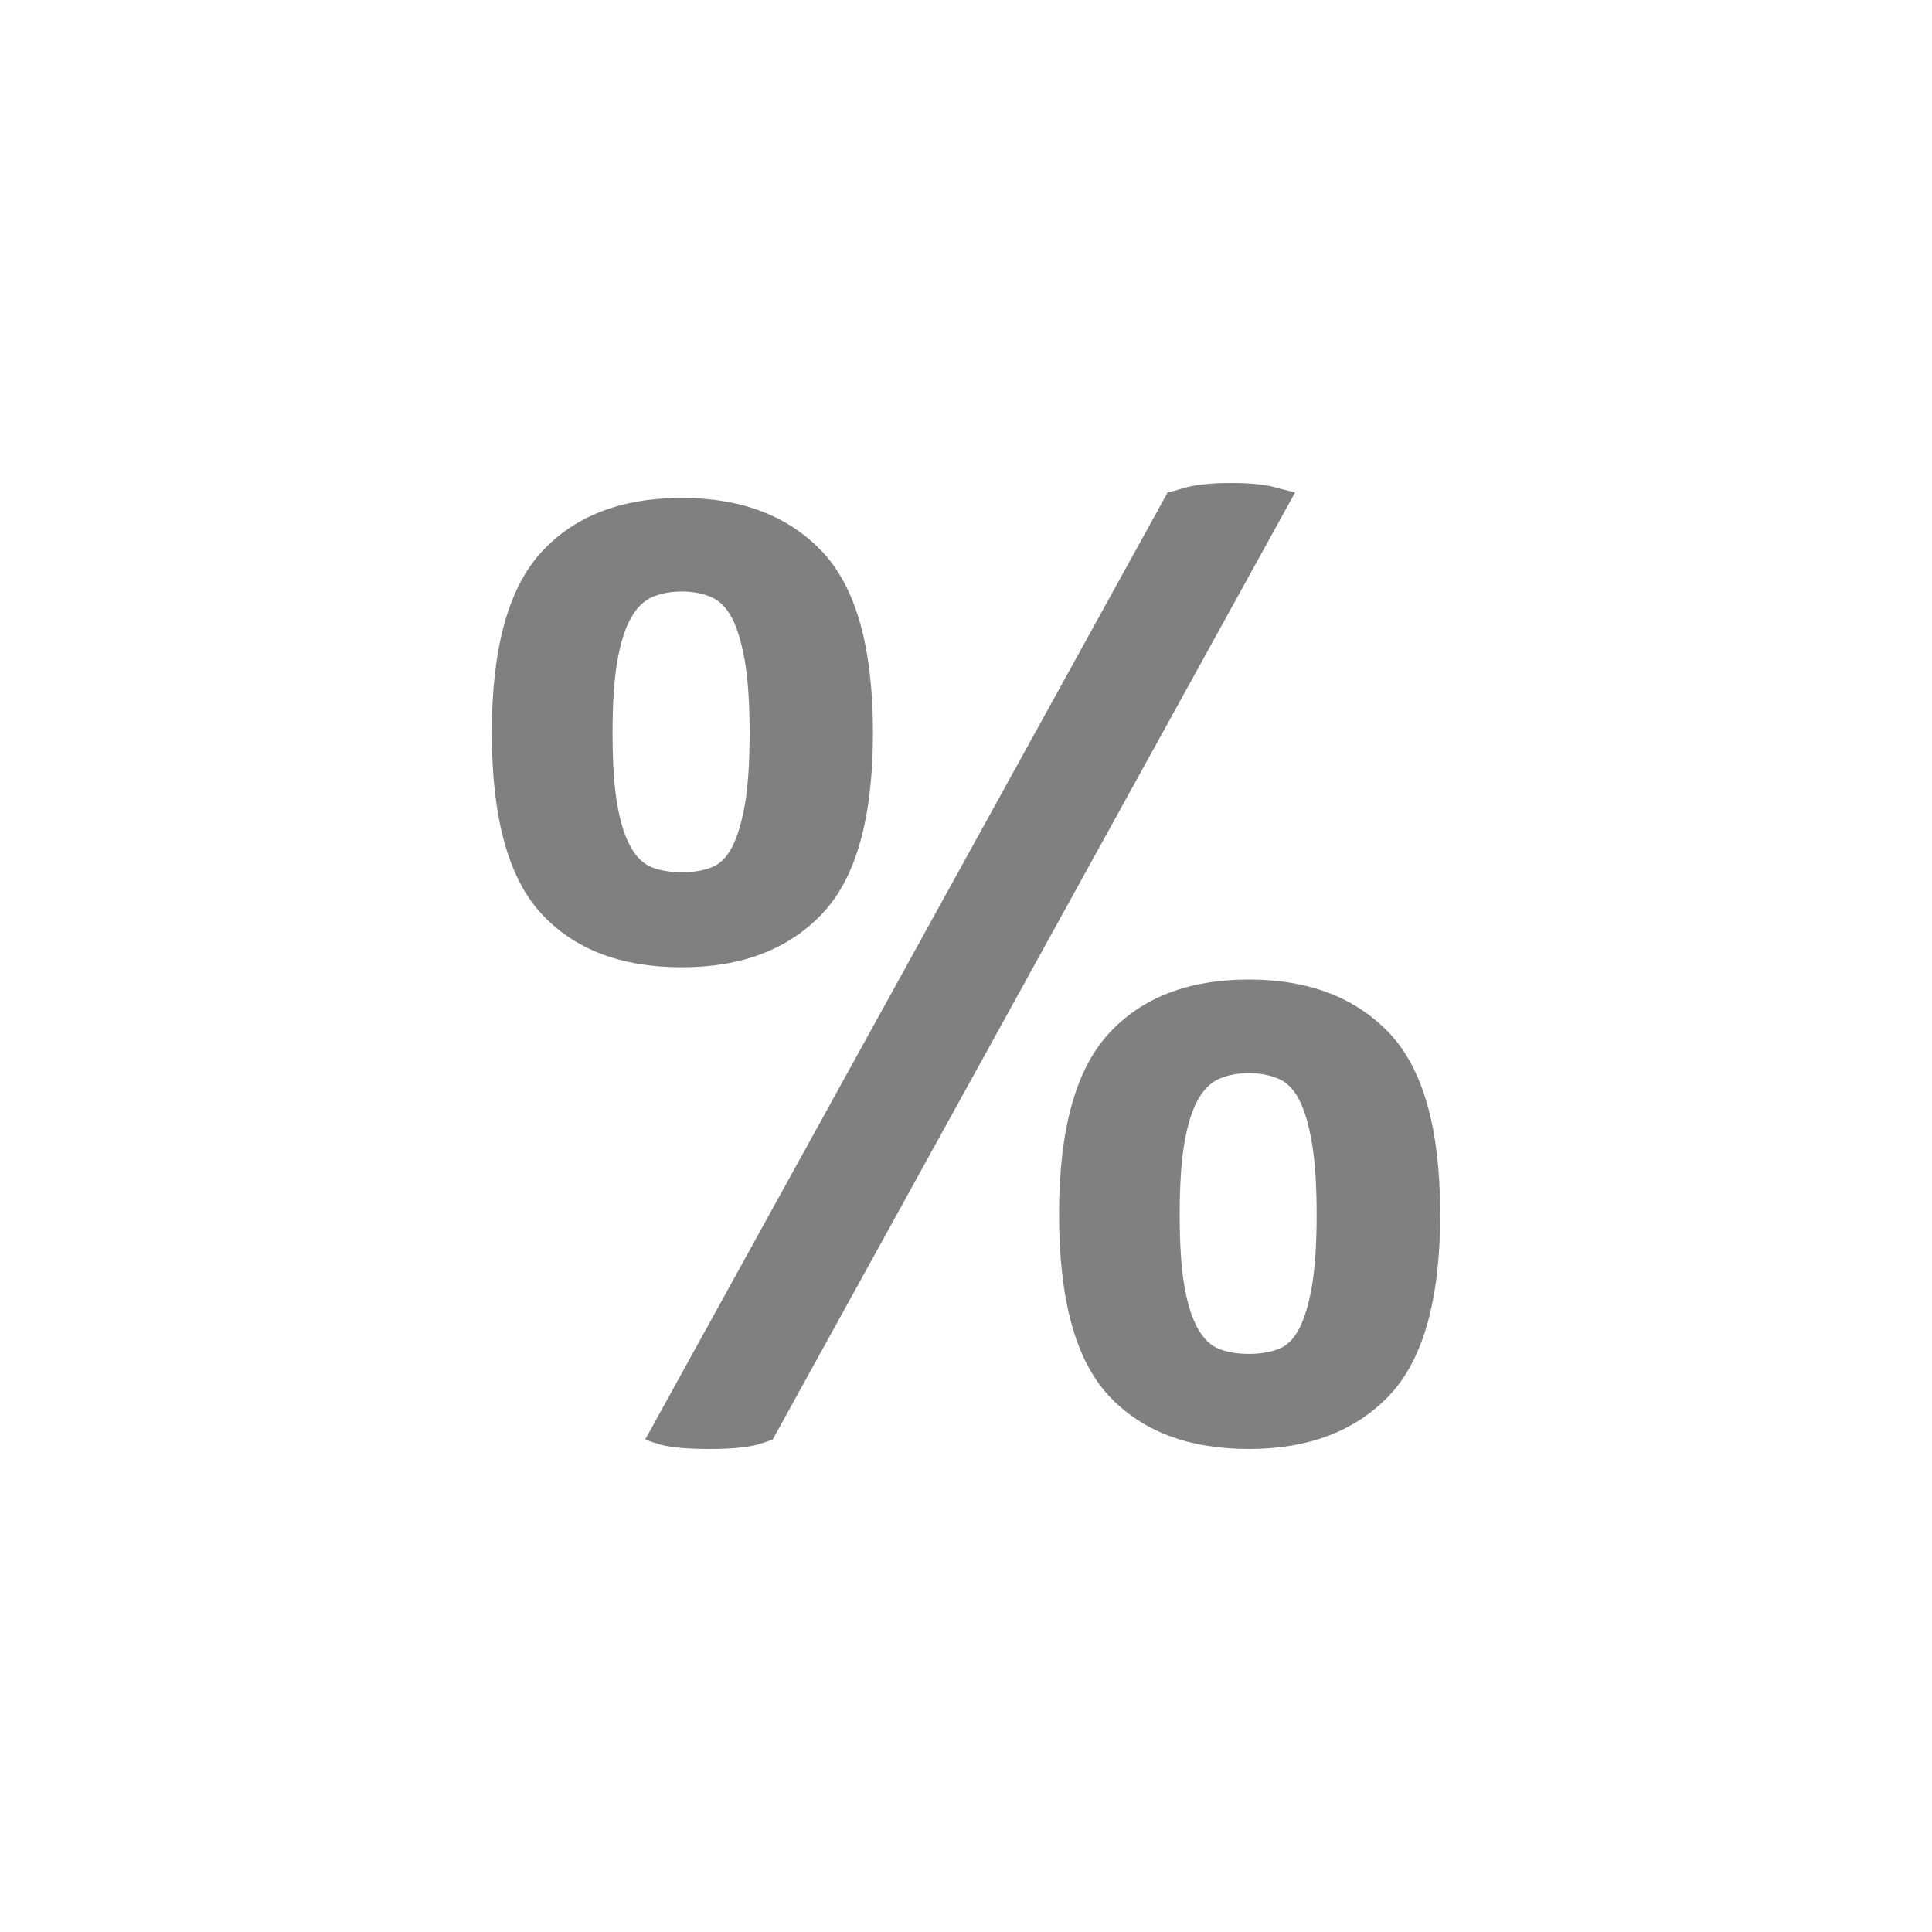<?xml version="1.0" encoding="utf-8"?>
<!-- Generator: Adobe Illustrator 22.1.0, SVG Export Plug-In . SVG Version: 6.00 Build 0)  -->
<svg version="1.1" id="toolbar" xmlns="http://www.w3.org/2000/svg" xmlns:xlink="http://www.w3.org/1999/xlink" x="0px" y="0px"
	 width="18px" height="18px" viewBox="0 0 18 18" style="enable-background:new 0 0 18 18;" xml:space="preserve">
<style type="text/css">
	.st0{fill:#FFFFFF;}
	.st1{fill:#808080;}
	.st2{fill:#636F80;}
	.st3{fill-rule:evenodd;clip-rule:evenodd;fill:#FFFFFF;}
	.st4{fill-rule:evenodd;clip-rule:evenodd;fill:#808080;}
	.st5{fill-rule:evenodd;clip-rule:evenodd;fill:#636F80;}
	.st6{fill:#F7931E;}
</style>
<g id="size-type-percent_disabled">
	<g>
		<path class="st1" d="M6.352,9.012c-0.564,0-1-0.166-1.308-0.499C4.736,8.18,4.582,7.618,4.582,6.826
			c0-0.784,0.153-1.344,0.461-1.681c0.308-0.337,0.744-0.506,1.308-0.506c0.557,0,0.993,0.167,1.308,0.499
			c0.316,0.333,0.474,0.895,0.474,1.688S7.976,8.18,7.66,8.513C7.344,8.846,6.908,9.012,6.352,9.012z M6.352,5.511
			c-0.101,0-0.191,0.017-0.272,0.05C6,5.596,5.932,5.661,5.878,5.758C5.823,5.855,5.781,5.99,5.751,6.162
			c-0.03,0.173-0.044,0.394-0.044,0.664c0,0.278,0.014,0.501,0.044,0.67c0.029,0.169,0.071,0.301,0.127,0.398
			C5.932,7.991,6,8.054,6.08,8.083c0.08,0.03,0.171,0.044,0.272,0.044c0.101,0,0.192-0.014,0.272-0.044
			c0.08-0.029,0.145-0.093,0.196-0.19C6.87,7.797,6.91,7.664,6.94,7.496c0.029-0.168,0.044-0.392,0.044-0.67
			c0-0.27-0.015-0.491-0.044-0.664C6.91,5.99,6.87,5.855,6.82,5.758C6.769,5.661,6.703,5.596,6.624,5.562
			C6.543,5.528,6.453,5.511,6.352,5.511z M7.199,13.412c-0.042,0.016-0.093,0.033-0.152,0.05C6.946,13.487,6.799,13.5,6.605,13.5
			s-0.342-0.013-0.442-0.038c-0.059-0.017-0.11-0.034-0.152-0.05l4.867-8.823c0.033-0.008,0.08-0.021,0.139-0.038
			c0.05-0.017,0.114-0.029,0.19-0.038C11.282,4.504,11.37,4.5,11.471,4.5c0.093,0,0.177,0.004,0.253,0.012
			c0.076,0.009,0.139,0.021,0.19,0.038l0.152,0.038L7.199,13.412z M11.636,13.5c-0.565,0-1.001-0.167-1.308-0.499
			c-0.308-0.333-0.461-0.895-0.461-1.688c0-0.784,0.153-1.344,0.461-1.681c0.307-0.337,0.743-0.506,1.308-0.506
			c0.556,0,0.992,0.167,1.308,0.499c0.316,0.333,0.474,0.895,0.474,1.688s-0.158,1.355-0.474,1.688
			C12.628,13.333,12.192,13.5,11.636,13.5z M11.636,9.998c-0.101,0-0.192,0.017-0.272,0.051c-0.08,0.033-0.148,0.099-0.202,0.195
			c-0.055,0.097-0.097,0.232-0.127,0.405c-0.03,0.173-0.044,0.394-0.044,0.664c0,0.278,0.014,0.501,0.044,0.67
			c0.029,0.169,0.071,0.301,0.127,0.398c0.055,0.097,0.122,0.16,0.202,0.189c0.08,0.03,0.171,0.044,0.272,0.044
			c0.101,0,0.192-0.014,0.272-0.044c0.08-0.029,0.145-0.093,0.195-0.189c0.051-0.097,0.091-0.229,0.12-0.398
			c0.029-0.169,0.044-0.392,0.044-0.67c0-0.27-0.015-0.491-0.044-0.664c-0.03-0.173-0.069-0.308-0.12-0.405
			c-0.05-0.097-0.116-0.162-0.195-0.195C11.827,10.015,11.737,9.998,11.636,9.998z"/>
	</g>
</g>
</svg>
